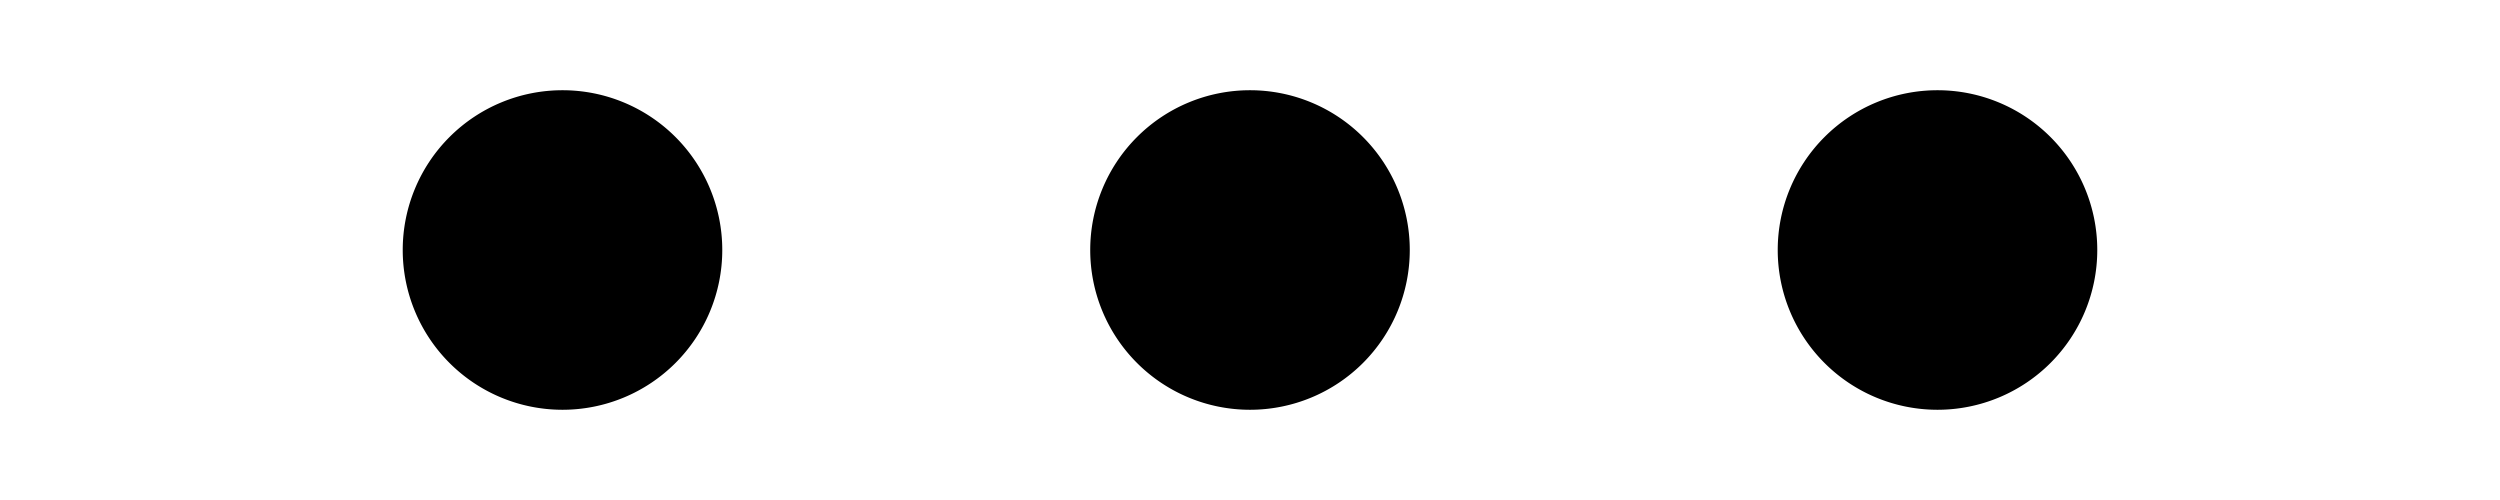 <?xml version="1.0" encoding="UTF-8" standalone="no"?>
<svg version="1.1" id="Layer_1" xmlns="http://www.w3.org/2000/svg" xmlns:xlink="http://www.w3.org/1999/xlink" x="0px" y="0px"
	 viewBox="0 0 100 20" style="enable-background:new 0 0 100 20;" xml:space="preserve">
<path
   id="path209"
   d="M 28.891,10 A 6.391,6.391 0 0 1 22.5,16.391 6.391,6.391 0 0 1 16.109,10 6.391,6.391 0 0 1 22.5,3.609 6.391,6.391 0 0 1 28.891,10 Z" /><path
   id="path209-8"
   d="M 56.391,10 A 6.391,6.391 0 0 1 50,16.391 6.391,6.391 0 0 1 43.609,10 6.391,6.391 0 0 1 50,3.609 6.391,6.391 0 0 1 56.391,10 Z" /><path
   id="path209-8-4"
   d="M 83.891,10 A 6.391,6.391 0 0 1 77.5,16.391 6.391,6.391 0 0 1 71.109,10 6.391,6.391 0 0 1 77.5,3.609 6.391,6.391 0 0 1 83.891,10 Z" />
</svg>
